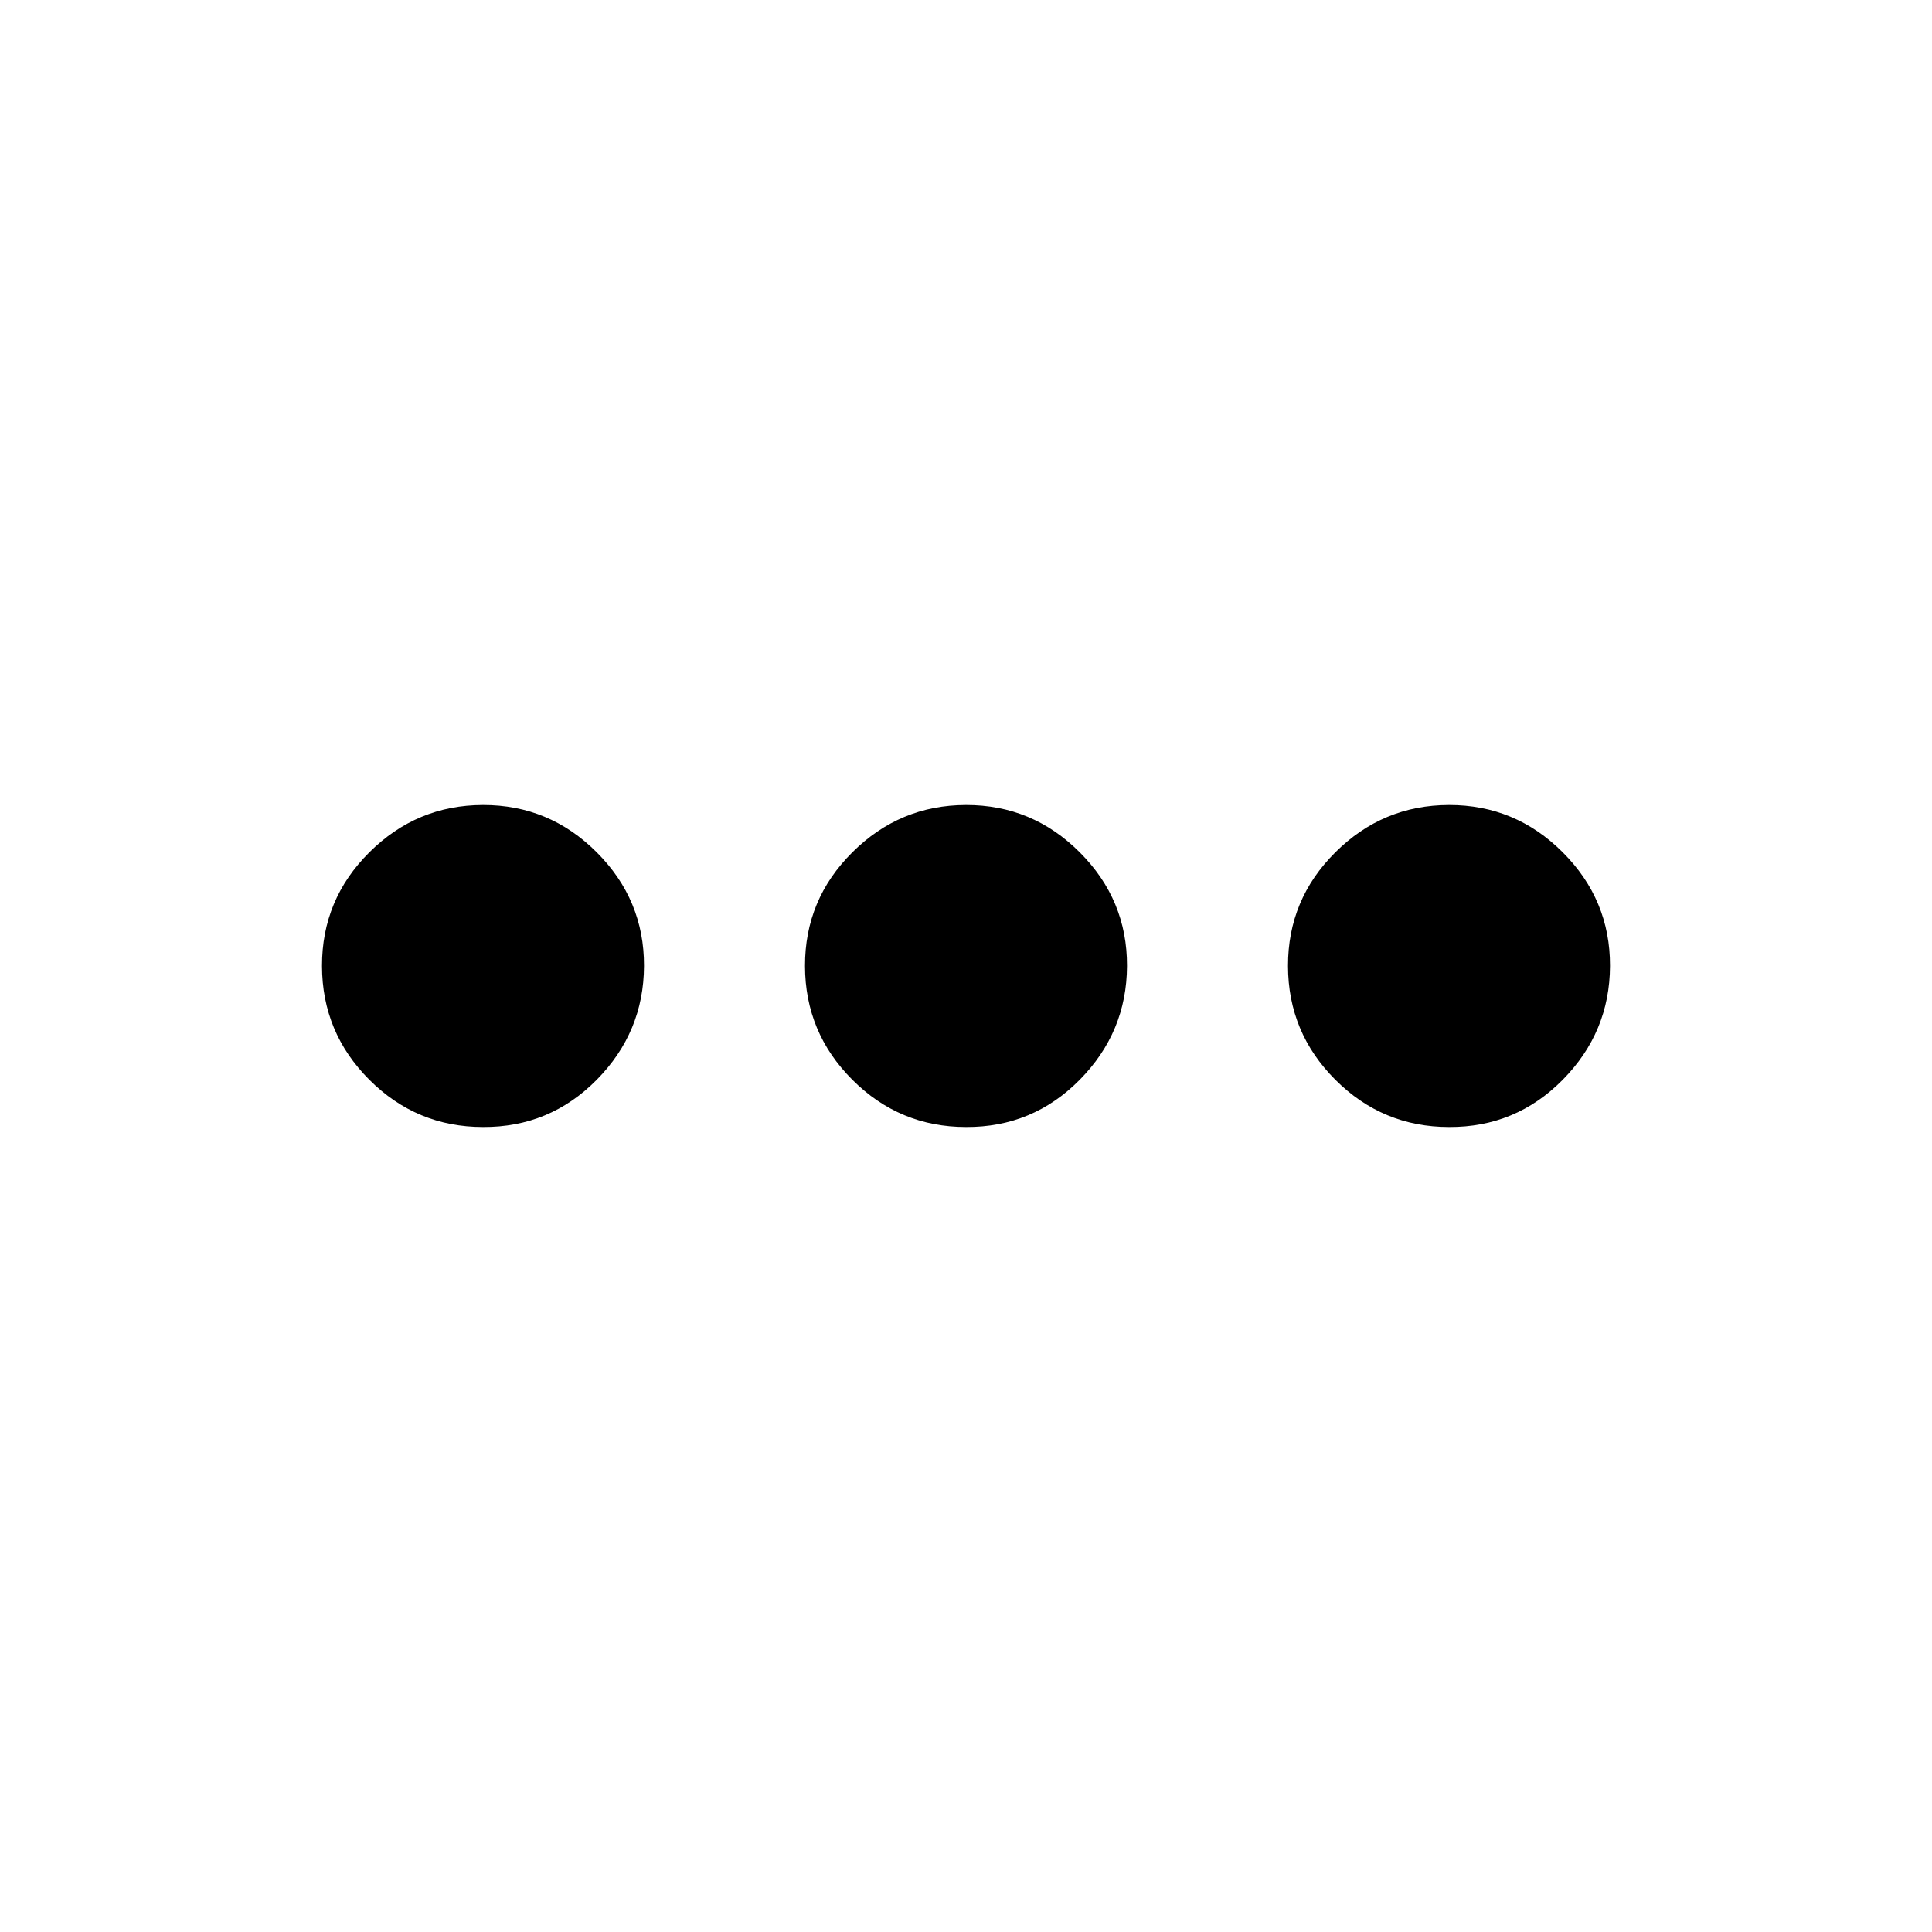 <svg xmlns="http://www.w3.org/2000/svg" width="24" height="24" viewBox="0 0 24 24" fill="none">
  <path d="M6 14C5.45 14 4.979 13.804 4.588 13.413C4.197 13.022 4.001 12.551 4 12C3.999 11.449 4.195 10.979 4.588 10.588C4.981 10.197 5.451 10.001 6 10C6.549 9.999 7.02 10.195 7.413 10.588C7.806 10.981 8.002 11.452 8 12C7.998 12.548 7.802 13.019 7.413 13.413C7.024 13.807 6.553 14.003 6 14ZM12 14C11.45 14 10.979 13.804 10.588 13.413C10.197 13.022 10.001 12.551 10 12C9.999 11.449 10.195 10.979 10.588 10.588C10.981 10.197 11.451 10.001 12 10C12.549 9.999 13.02 10.195 13.413 10.588C13.806 10.981 14.002 11.452 14 12C13.998 12.548 13.802 13.019 13.413 13.413C13.024 13.807 12.553 14.003 12 14ZM18 14C17.45 14 16.979 13.804 16.588 13.413C16.197 13.022 16.001 12.551 16 12C15.999 11.449 16.195 10.979 16.588 10.588C16.981 10.197 17.451 10.001 18 10C18.549 9.999 19.02 10.195 19.413 10.588C19.806 10.981 20.002 11.452 20 12C19.998 12.548 19.802 13.019 19.413 13.413C19.024 13.807 18.553 14.003 18 14Z" fill="currentColor"/>
</svg>
